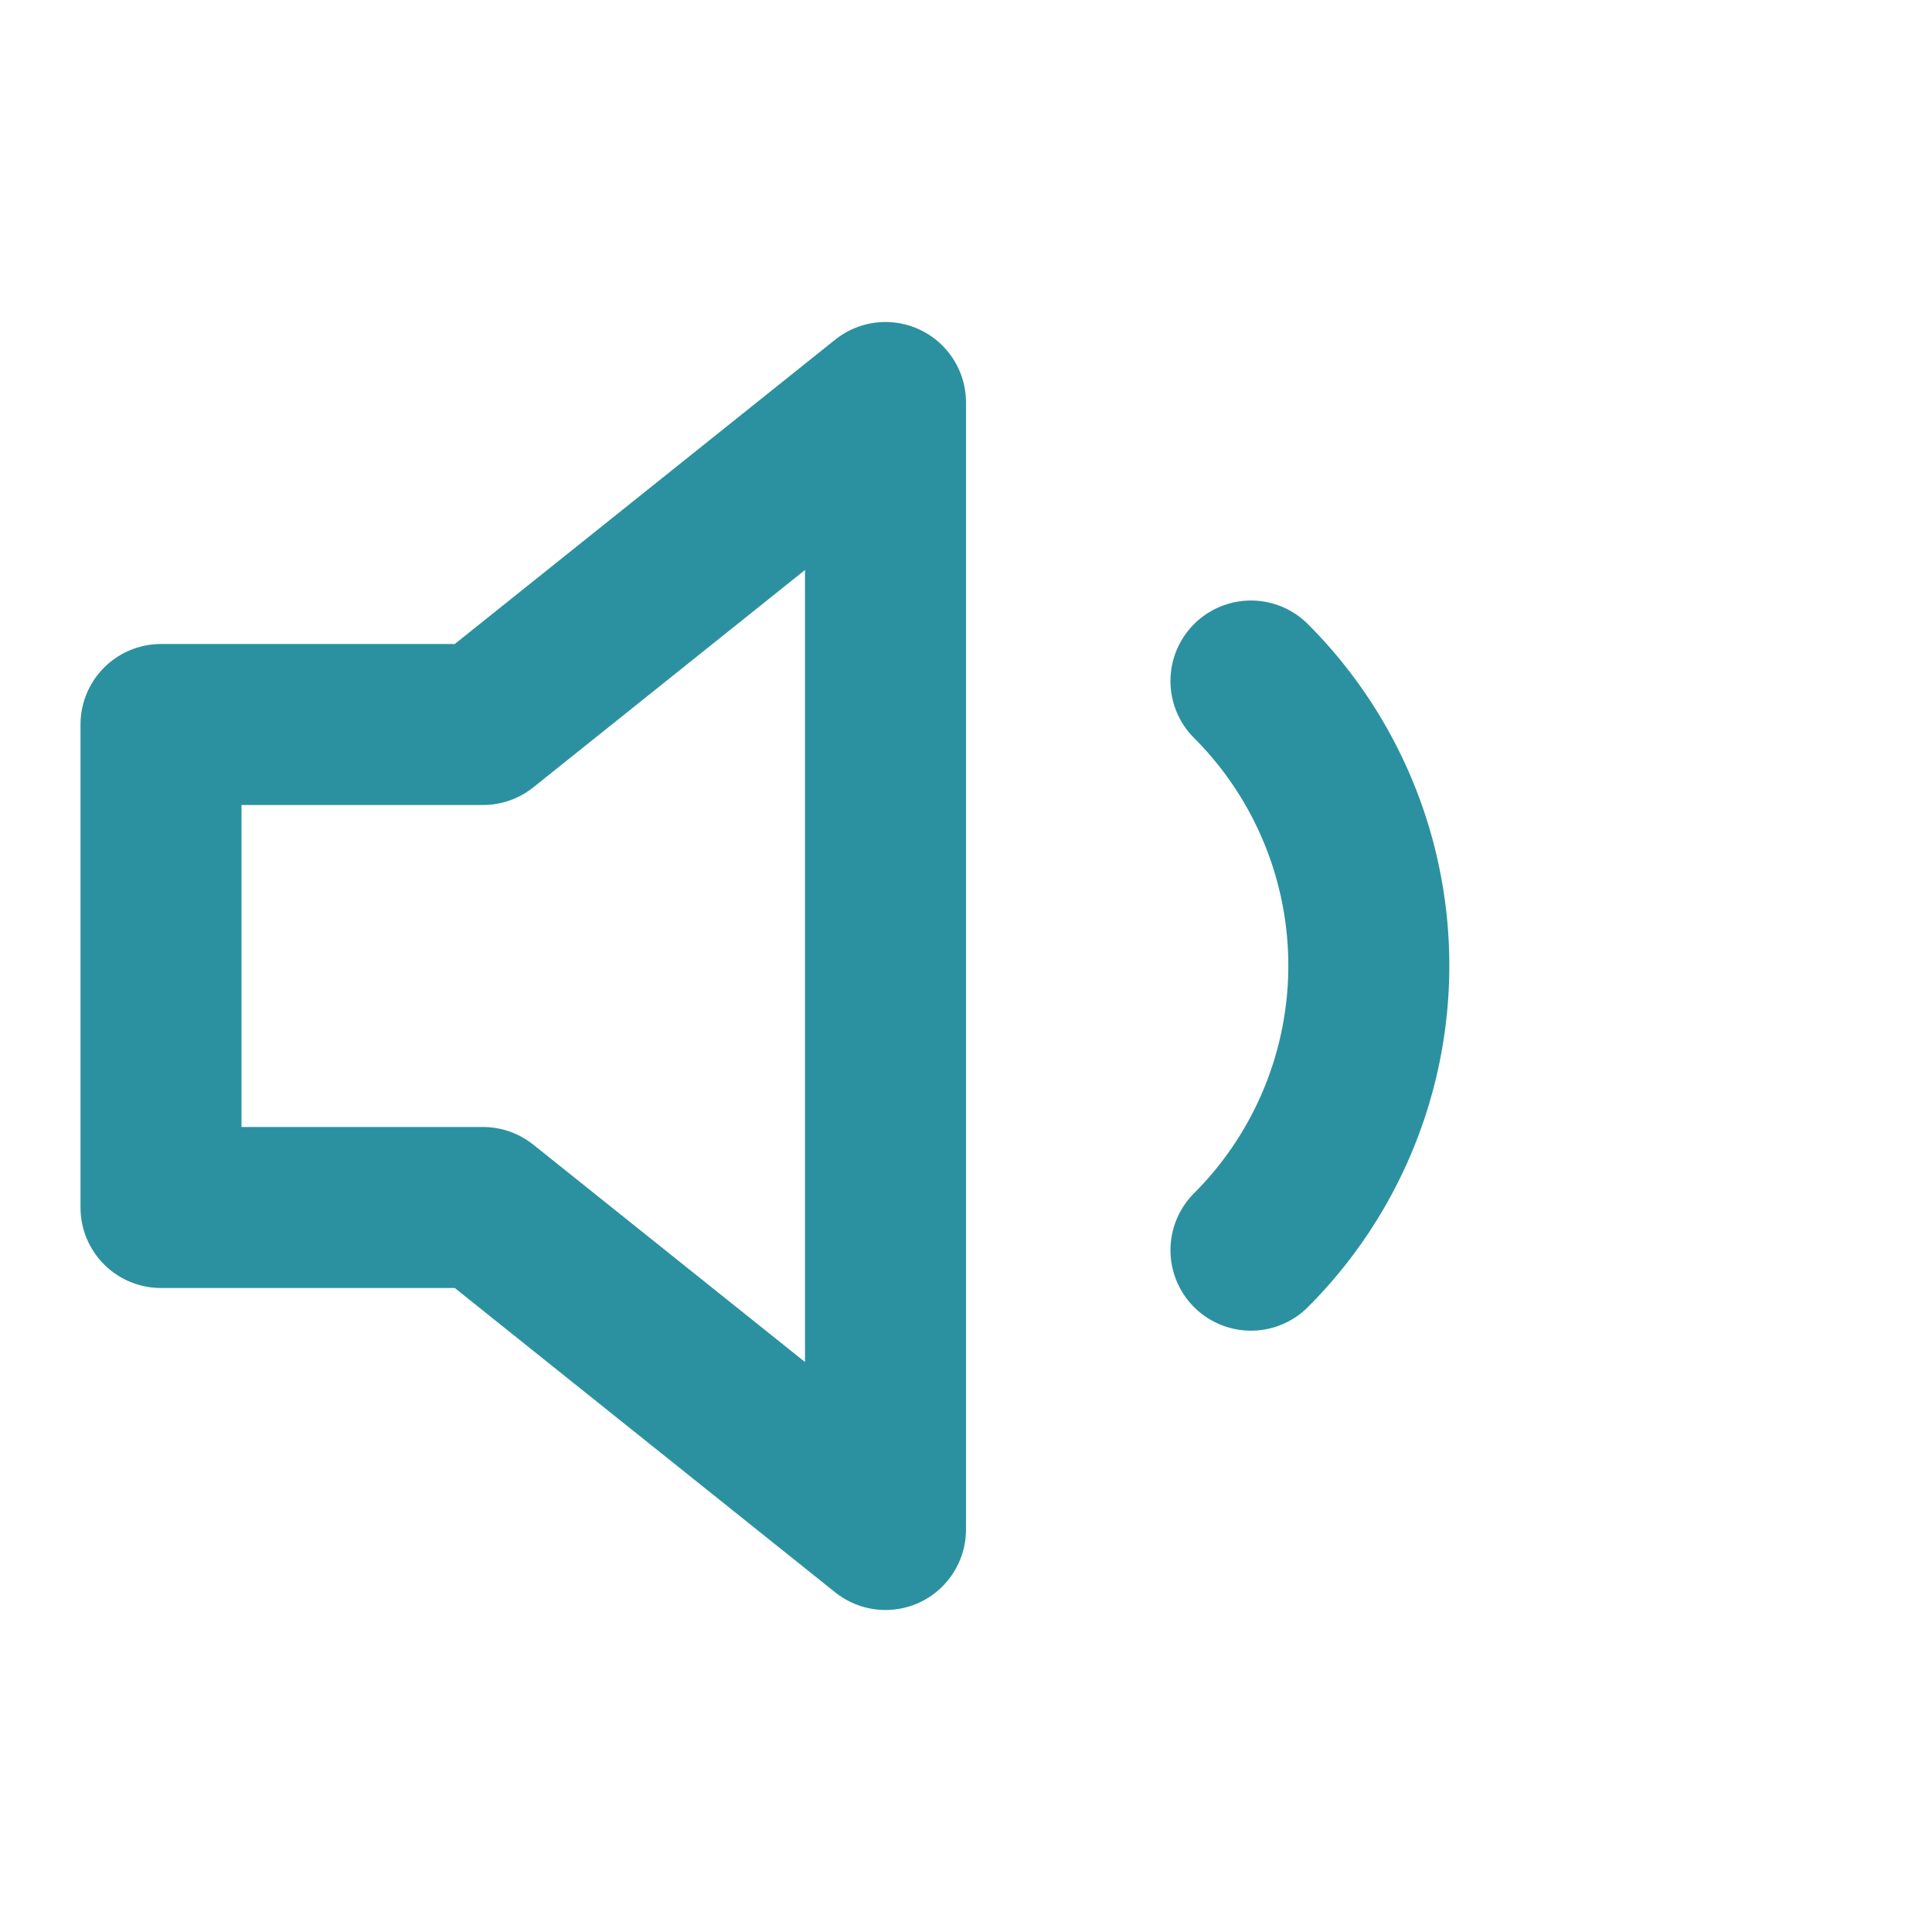 <svg xmlns="http://www.w3.org/2000/svg" width="24" height="24" viewBox="0 0 24 24" fill="none" stroke="#2b91a0" stroke-width="2" stroke-linecap="round" stroke-linejoin="round" class="feather feather-volume-1"><polygon points="11 5 6 9 2 9 2 15 6 15 11 19 11 5"></polygon><path d="M15.54 8.46a5 5 0 0 1 0 7.07"></path></svg>